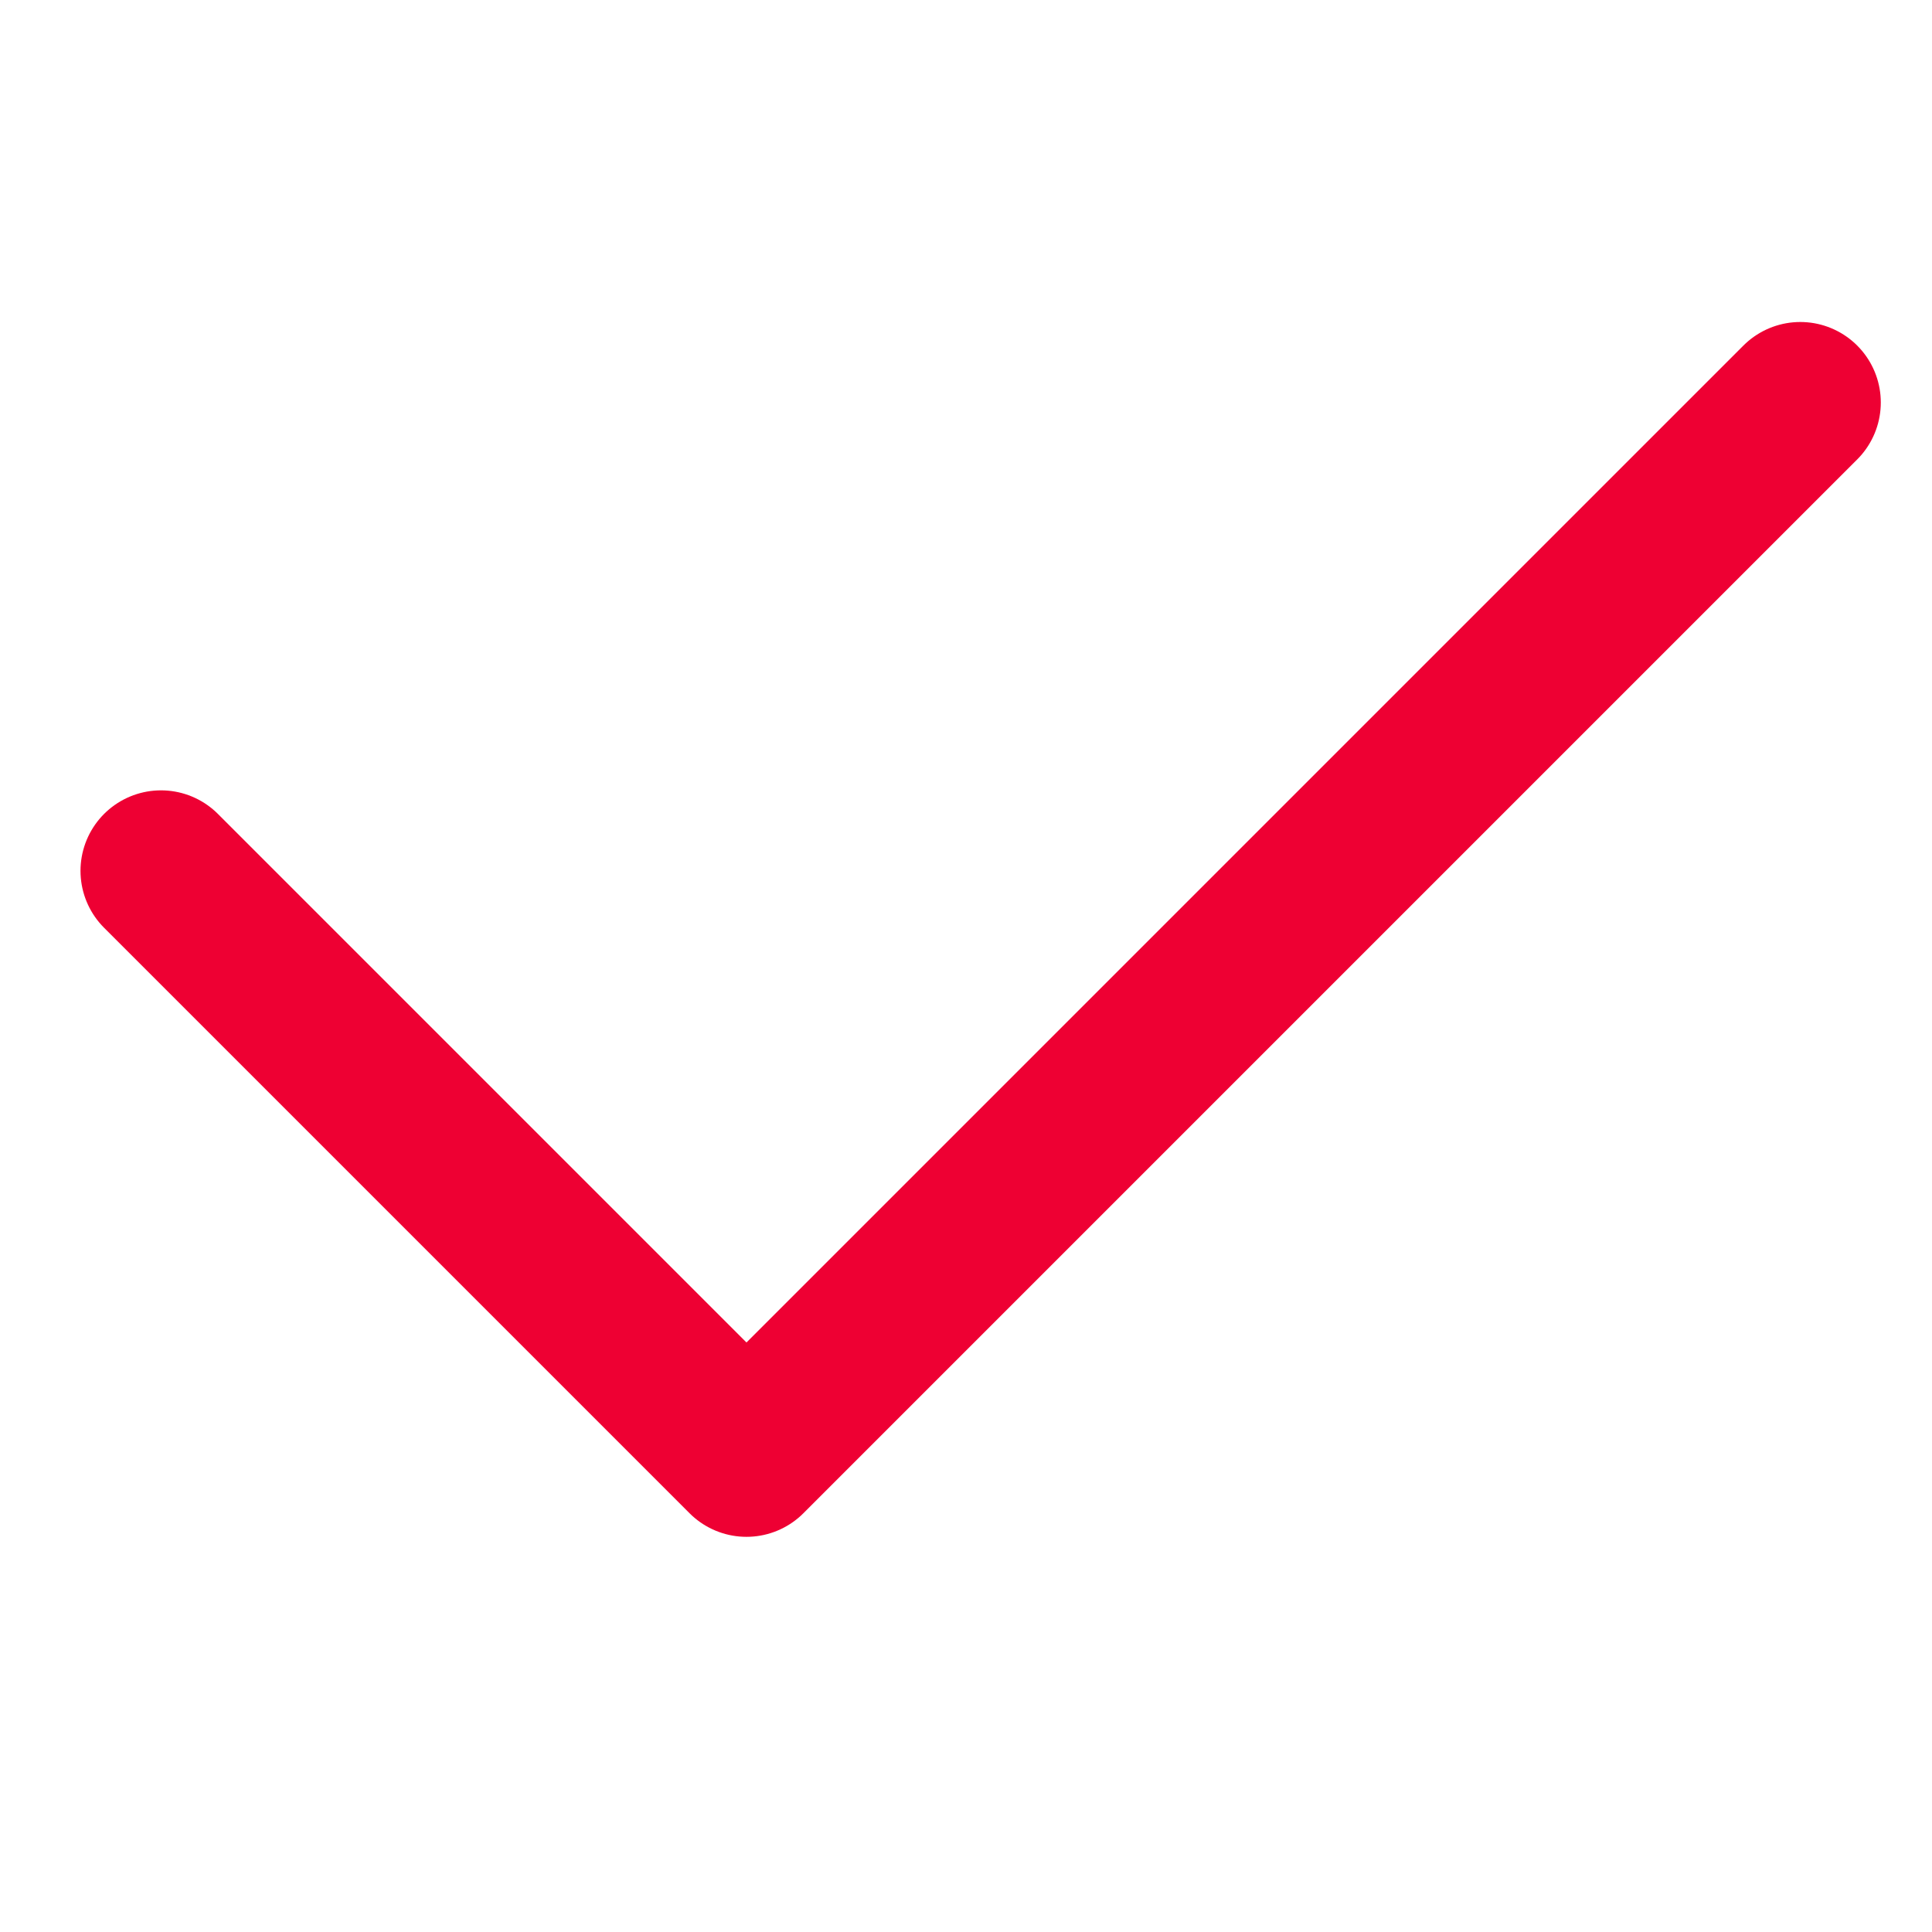 <svg width="24" height="24" viewBox="0 0 24 24" fill="none" xmlns="http://www.w3.org/2000/svg">
<path d="M2 10.818L9.273 18.091L22.364 5" stroke="#EE0033" stroke-width="2" stroke-miterlimit="10" stroke-linecap="round" stroke-linejoin="round"/>
</svg>
